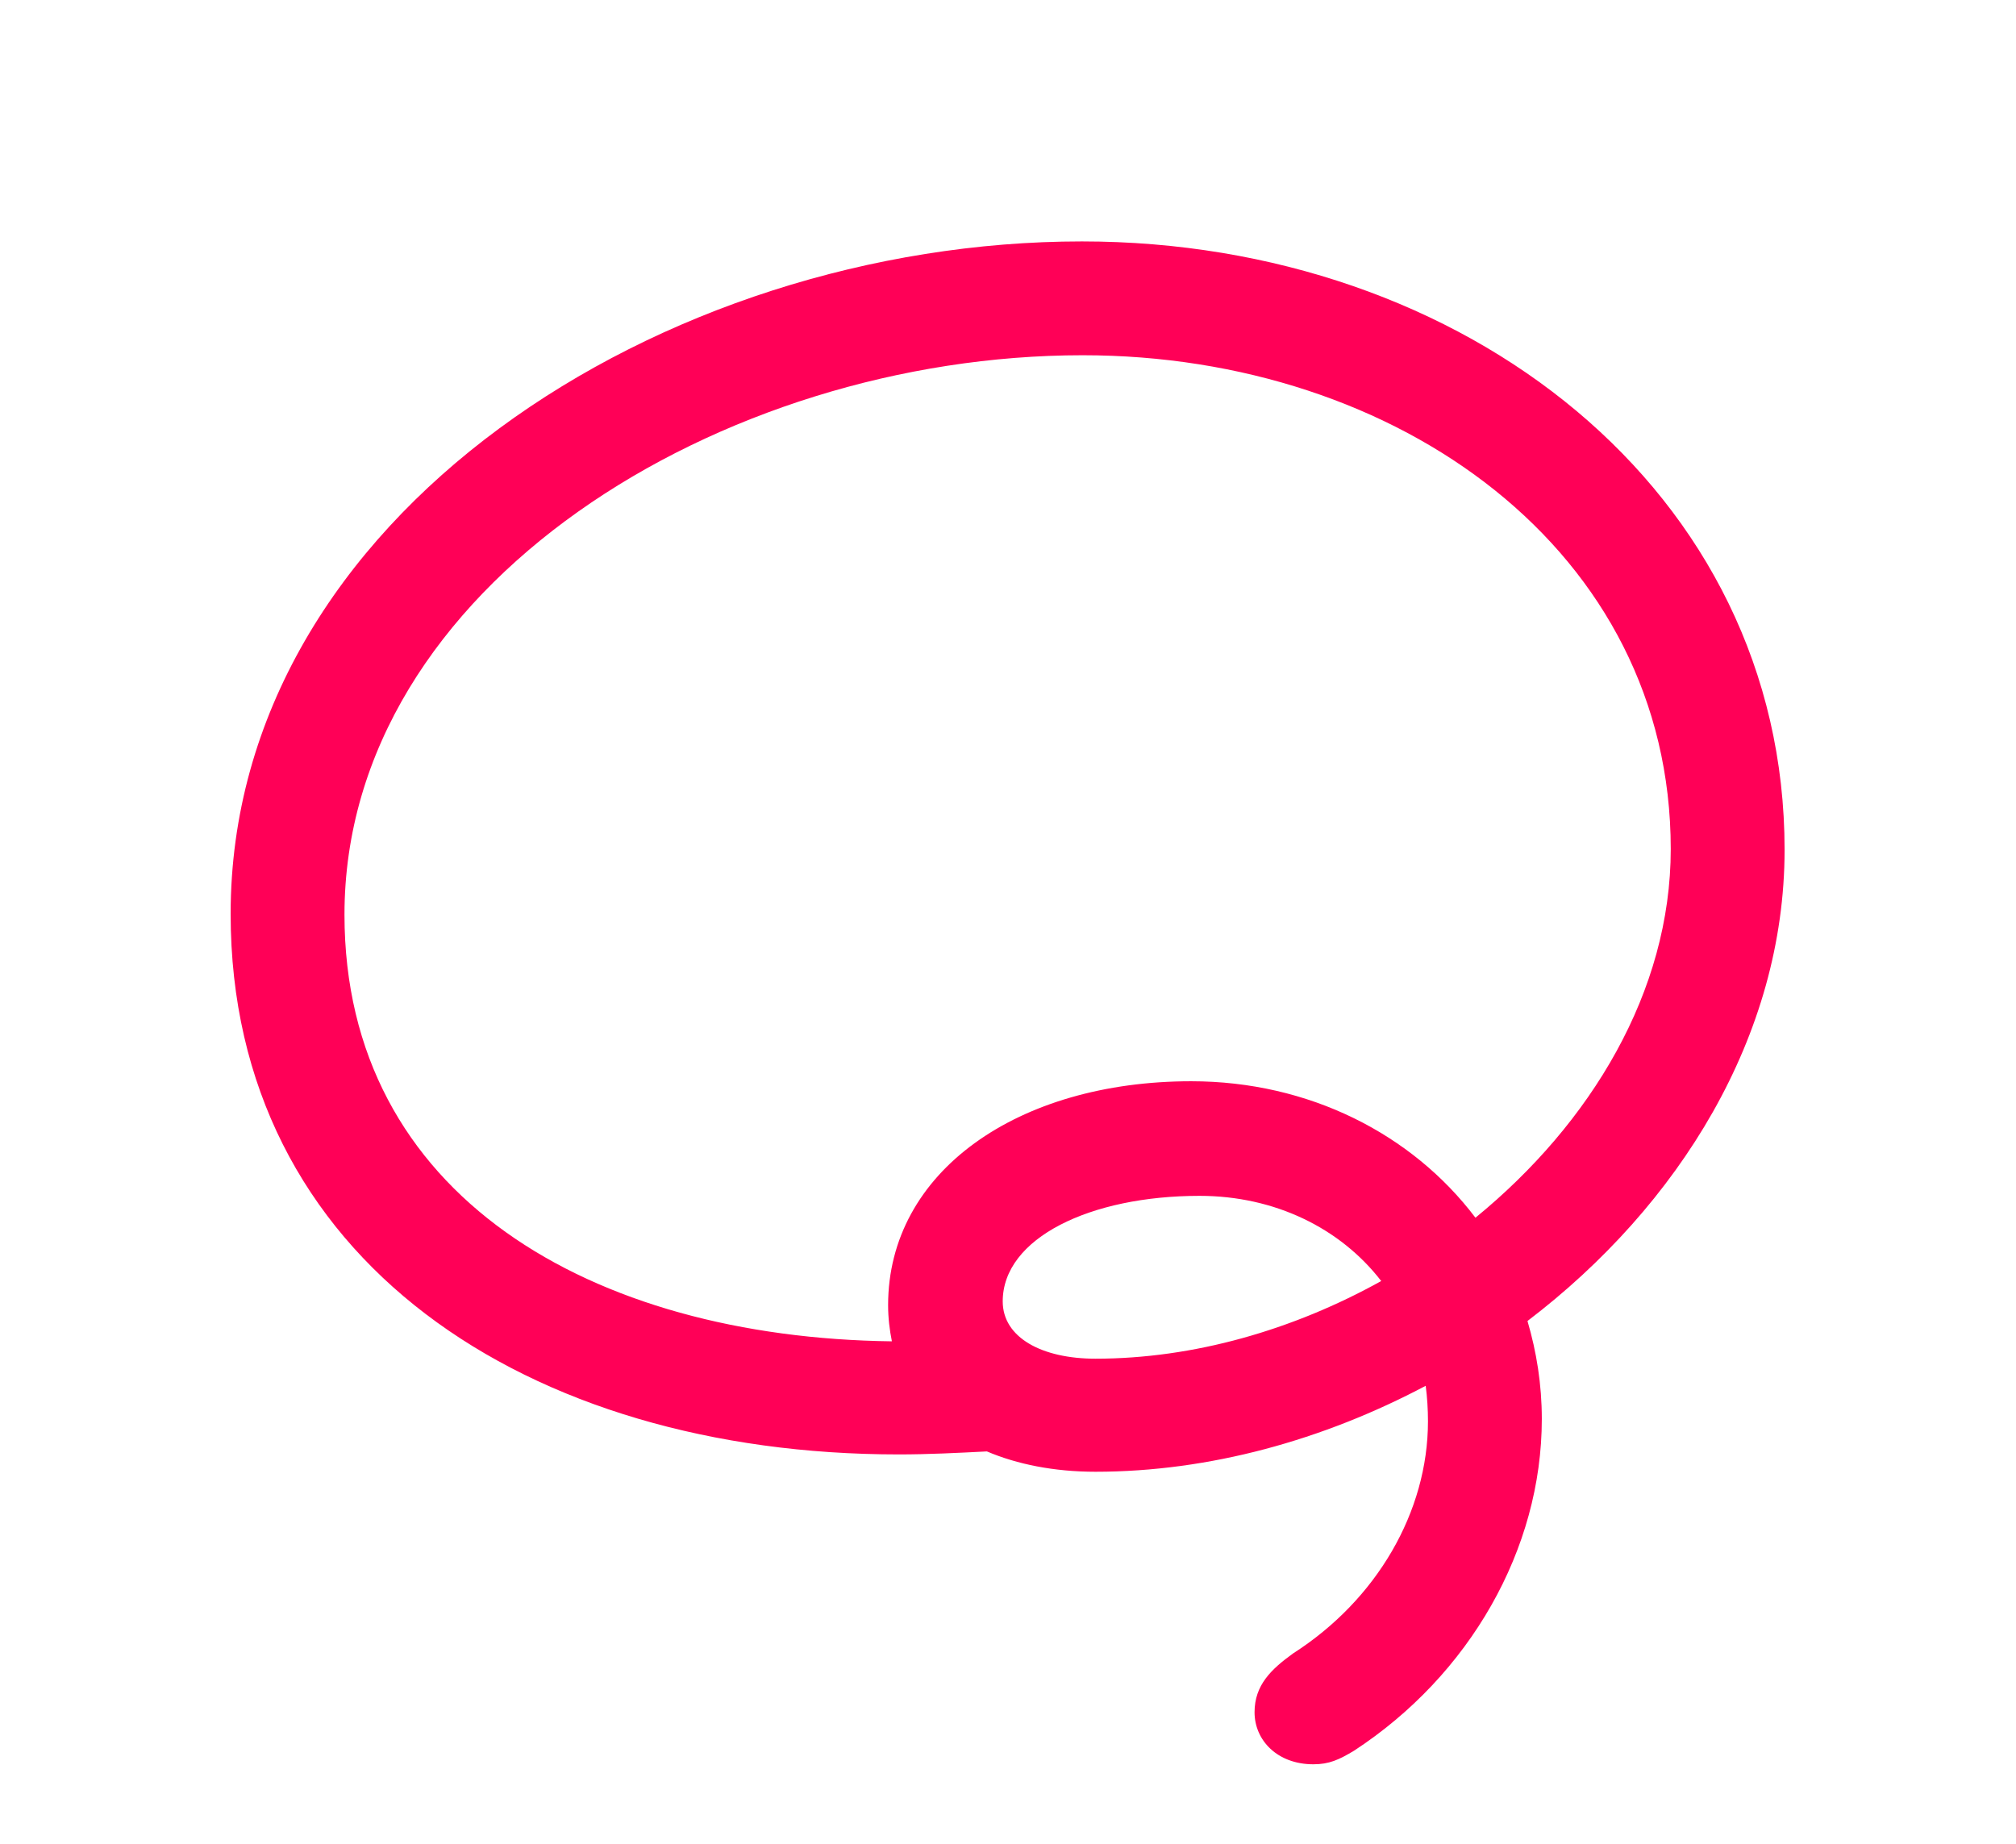 <svg width="47" height="43" viewBox="0 0 47 43" fill="none" xmlns="http://www.w3.org/2000/svg">
<path d="M5.377 21.309C5.377 29.377 12.303 33.912 20.951 33.912C21.637 33.912 22.322 33.877 23.008 33.842C23.711 34.141 24.572 34.316 25.539 34.316C28.193 34.316 30.848 33.578 33.238 32.312C33.273 32.576 33.291 32.857 33.291 33.139C33.291 35.248 32.096 37.305 30.145 38.553C29.635 38.922 29.248 39.291 29.248 39.924C29.248 40.574 29.775 41.137 30.619 41.137C30.988 41.137 31.217 41.031 31.568 40.82C34.258 39.062 35.945 36.127 35.945 33.086C35.945 32.277 35.822 31.521 35.611 30.801C39.145 28.111 41.605 24.156 41.605 19.814C41.605 11.447 34.135 5.629 25.223 5.629C15.467 5.629 5.377 12.027 5.377 21.309ZM8.031 21.326C8.031 13.662 16.82 8.283 25.24 8.283C32.605 8.283 38.951 12.854 38.951 19.797C38.951 23.119 37.088 26.195 34.398 28.393C32.922 26.441 30.514 25.211 27.771 25.211C23.729 25.211 20.705 27.32 20.705 30.432C20.705 30.73 20.74 31.012 20.793 31.275C13.797 31.188 8.031 27.883 8.031 21.326ZM23.377 30.344C23.377 28.867 25.416 27.883 27.965 27.883C29.723 27.883 31.252 28.639 32.201 29.869C30.145 31.012 27.824 31.68 25.539 31.68C24.291 31.68 23.377 31.188 23.377 30.344Z" fill="#FF0057"/>
</svg>
